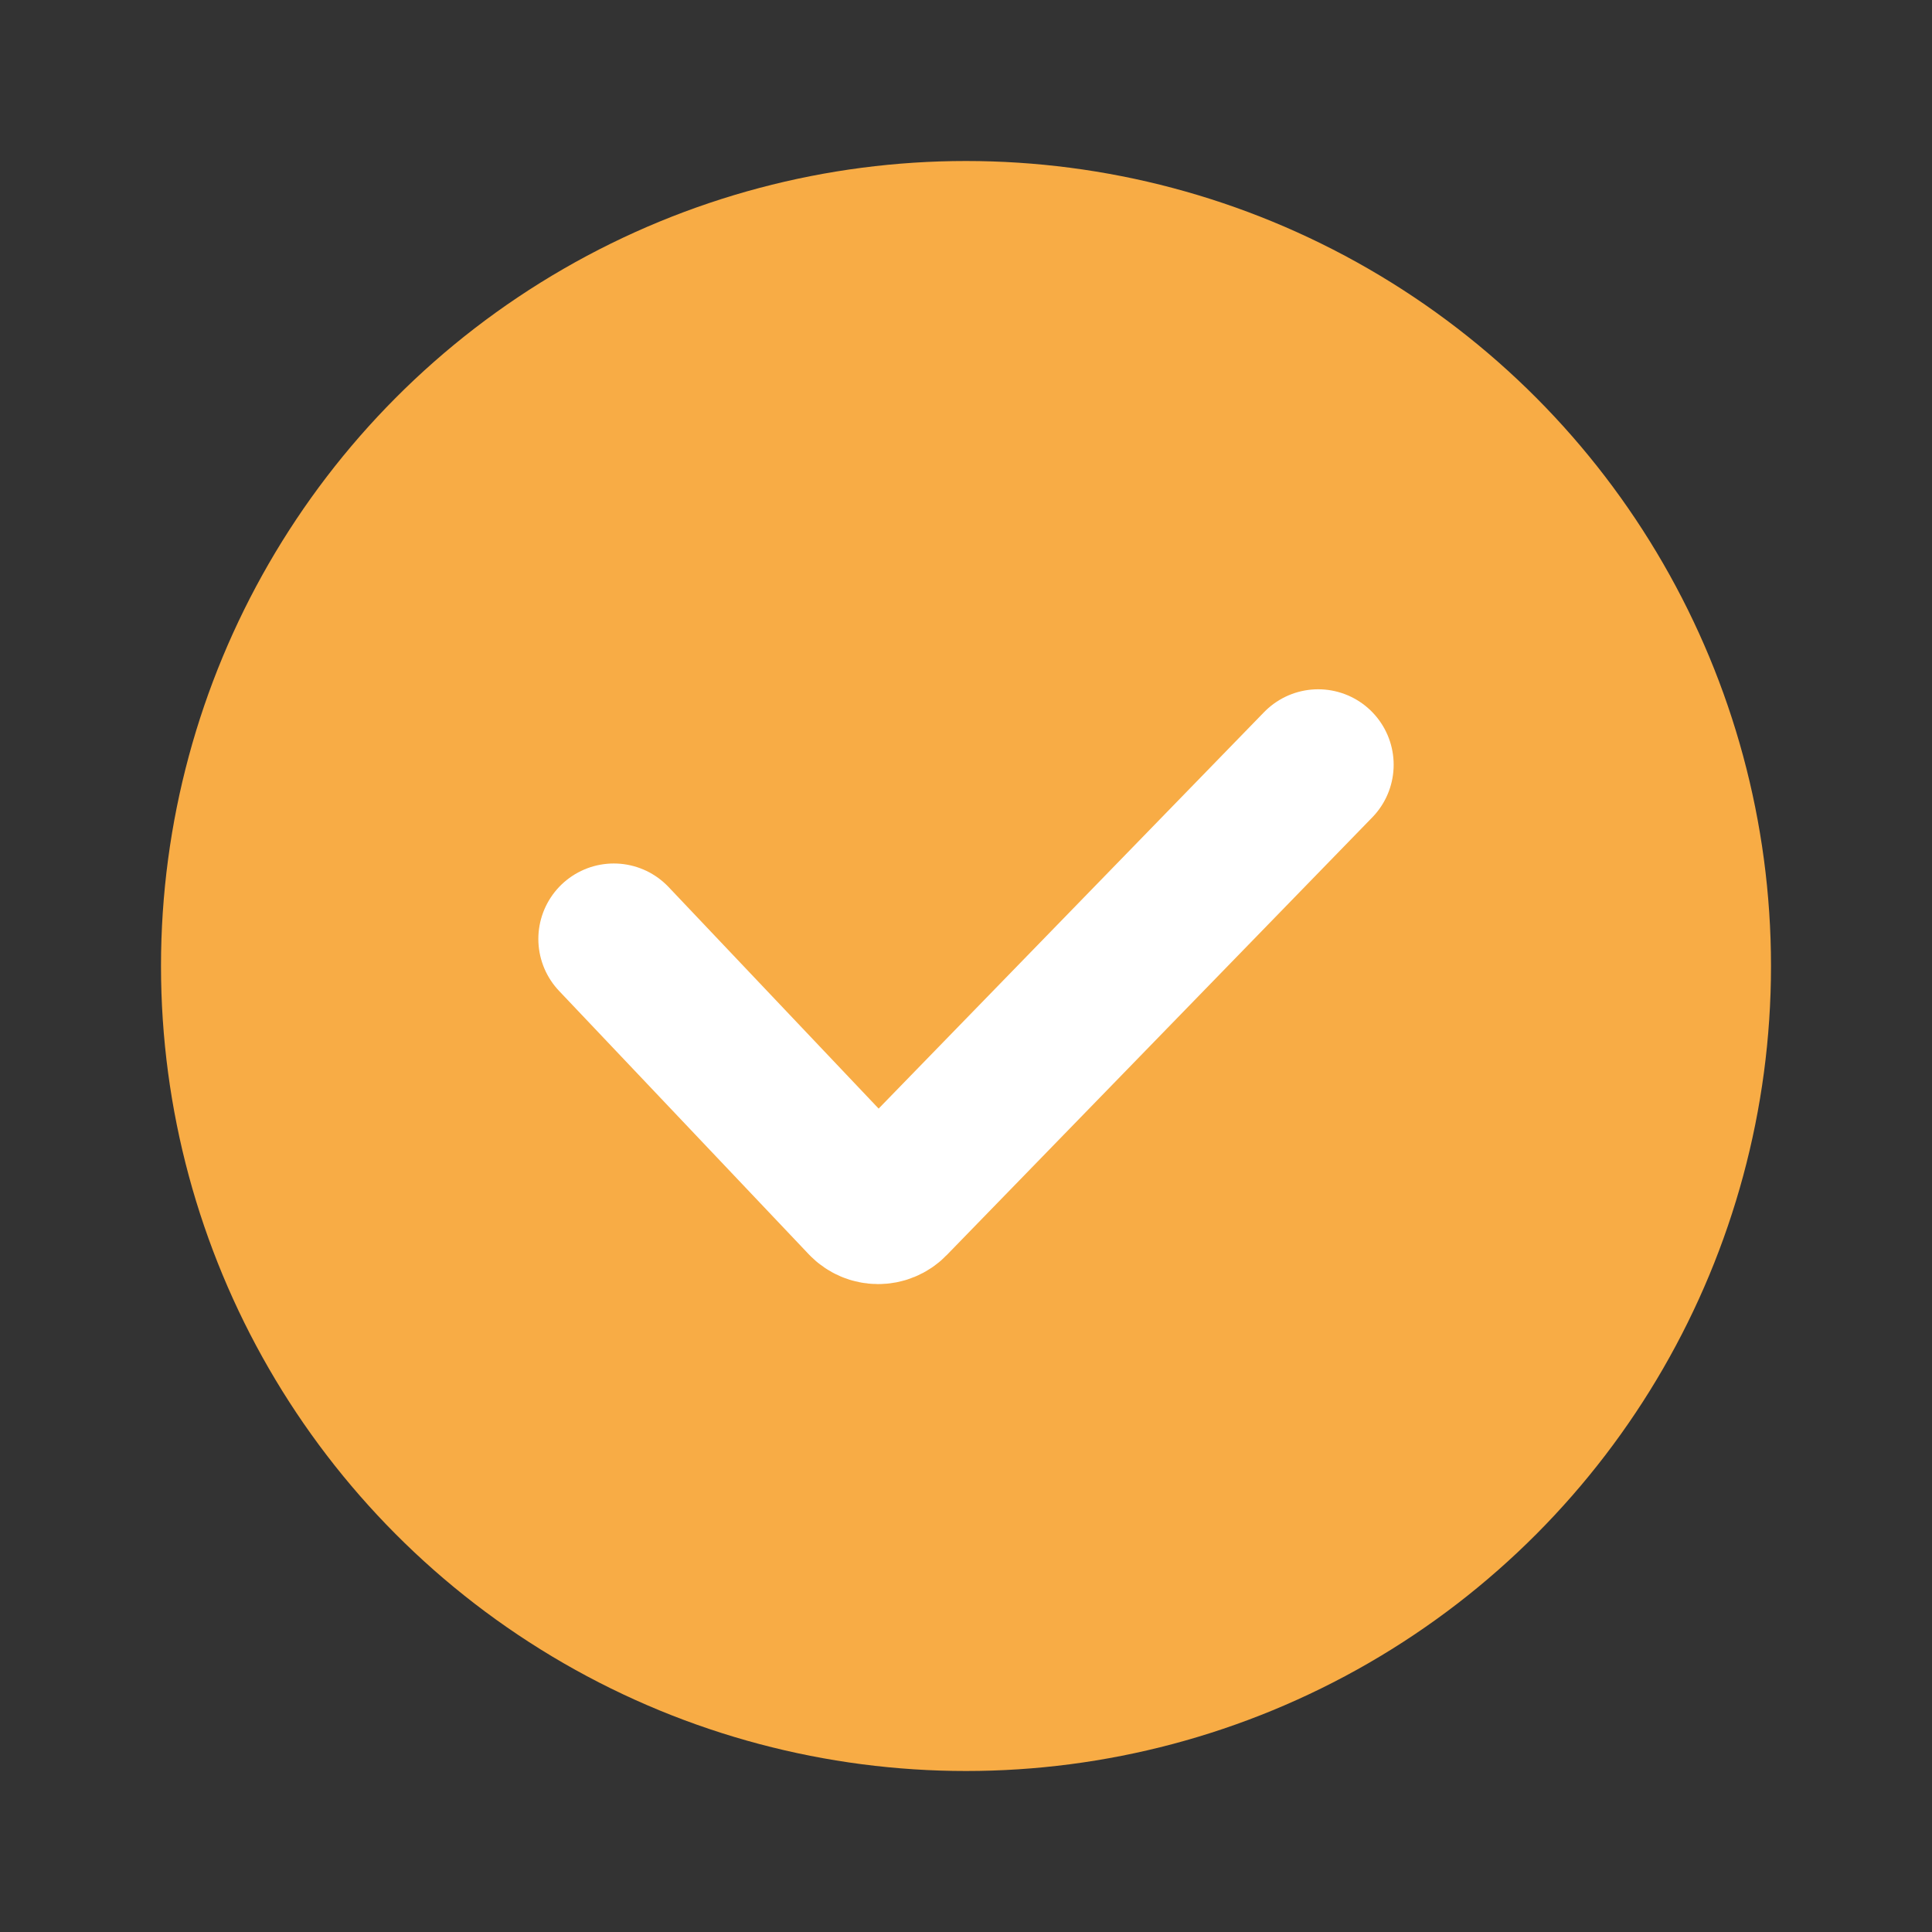 <svg width="24" height="24" viewBox="0 0 24 24" fill="none" xmlns="http://www.w3.org/2000/svg">
<rect x="0" y="0" width="24" height="24" fill="#333333" stroke="none"/>
<circle cx="12" cy="12" r="10" fill="#F8AC45"/>
<path d="M7.625 11.664L10.727 14.936C10.825 15.039 10.989 15.04 11.088 14.938L16.375 9.5" stroke="white" stroke-width="1.875" stroke-linecap="round"/>
</svg>
